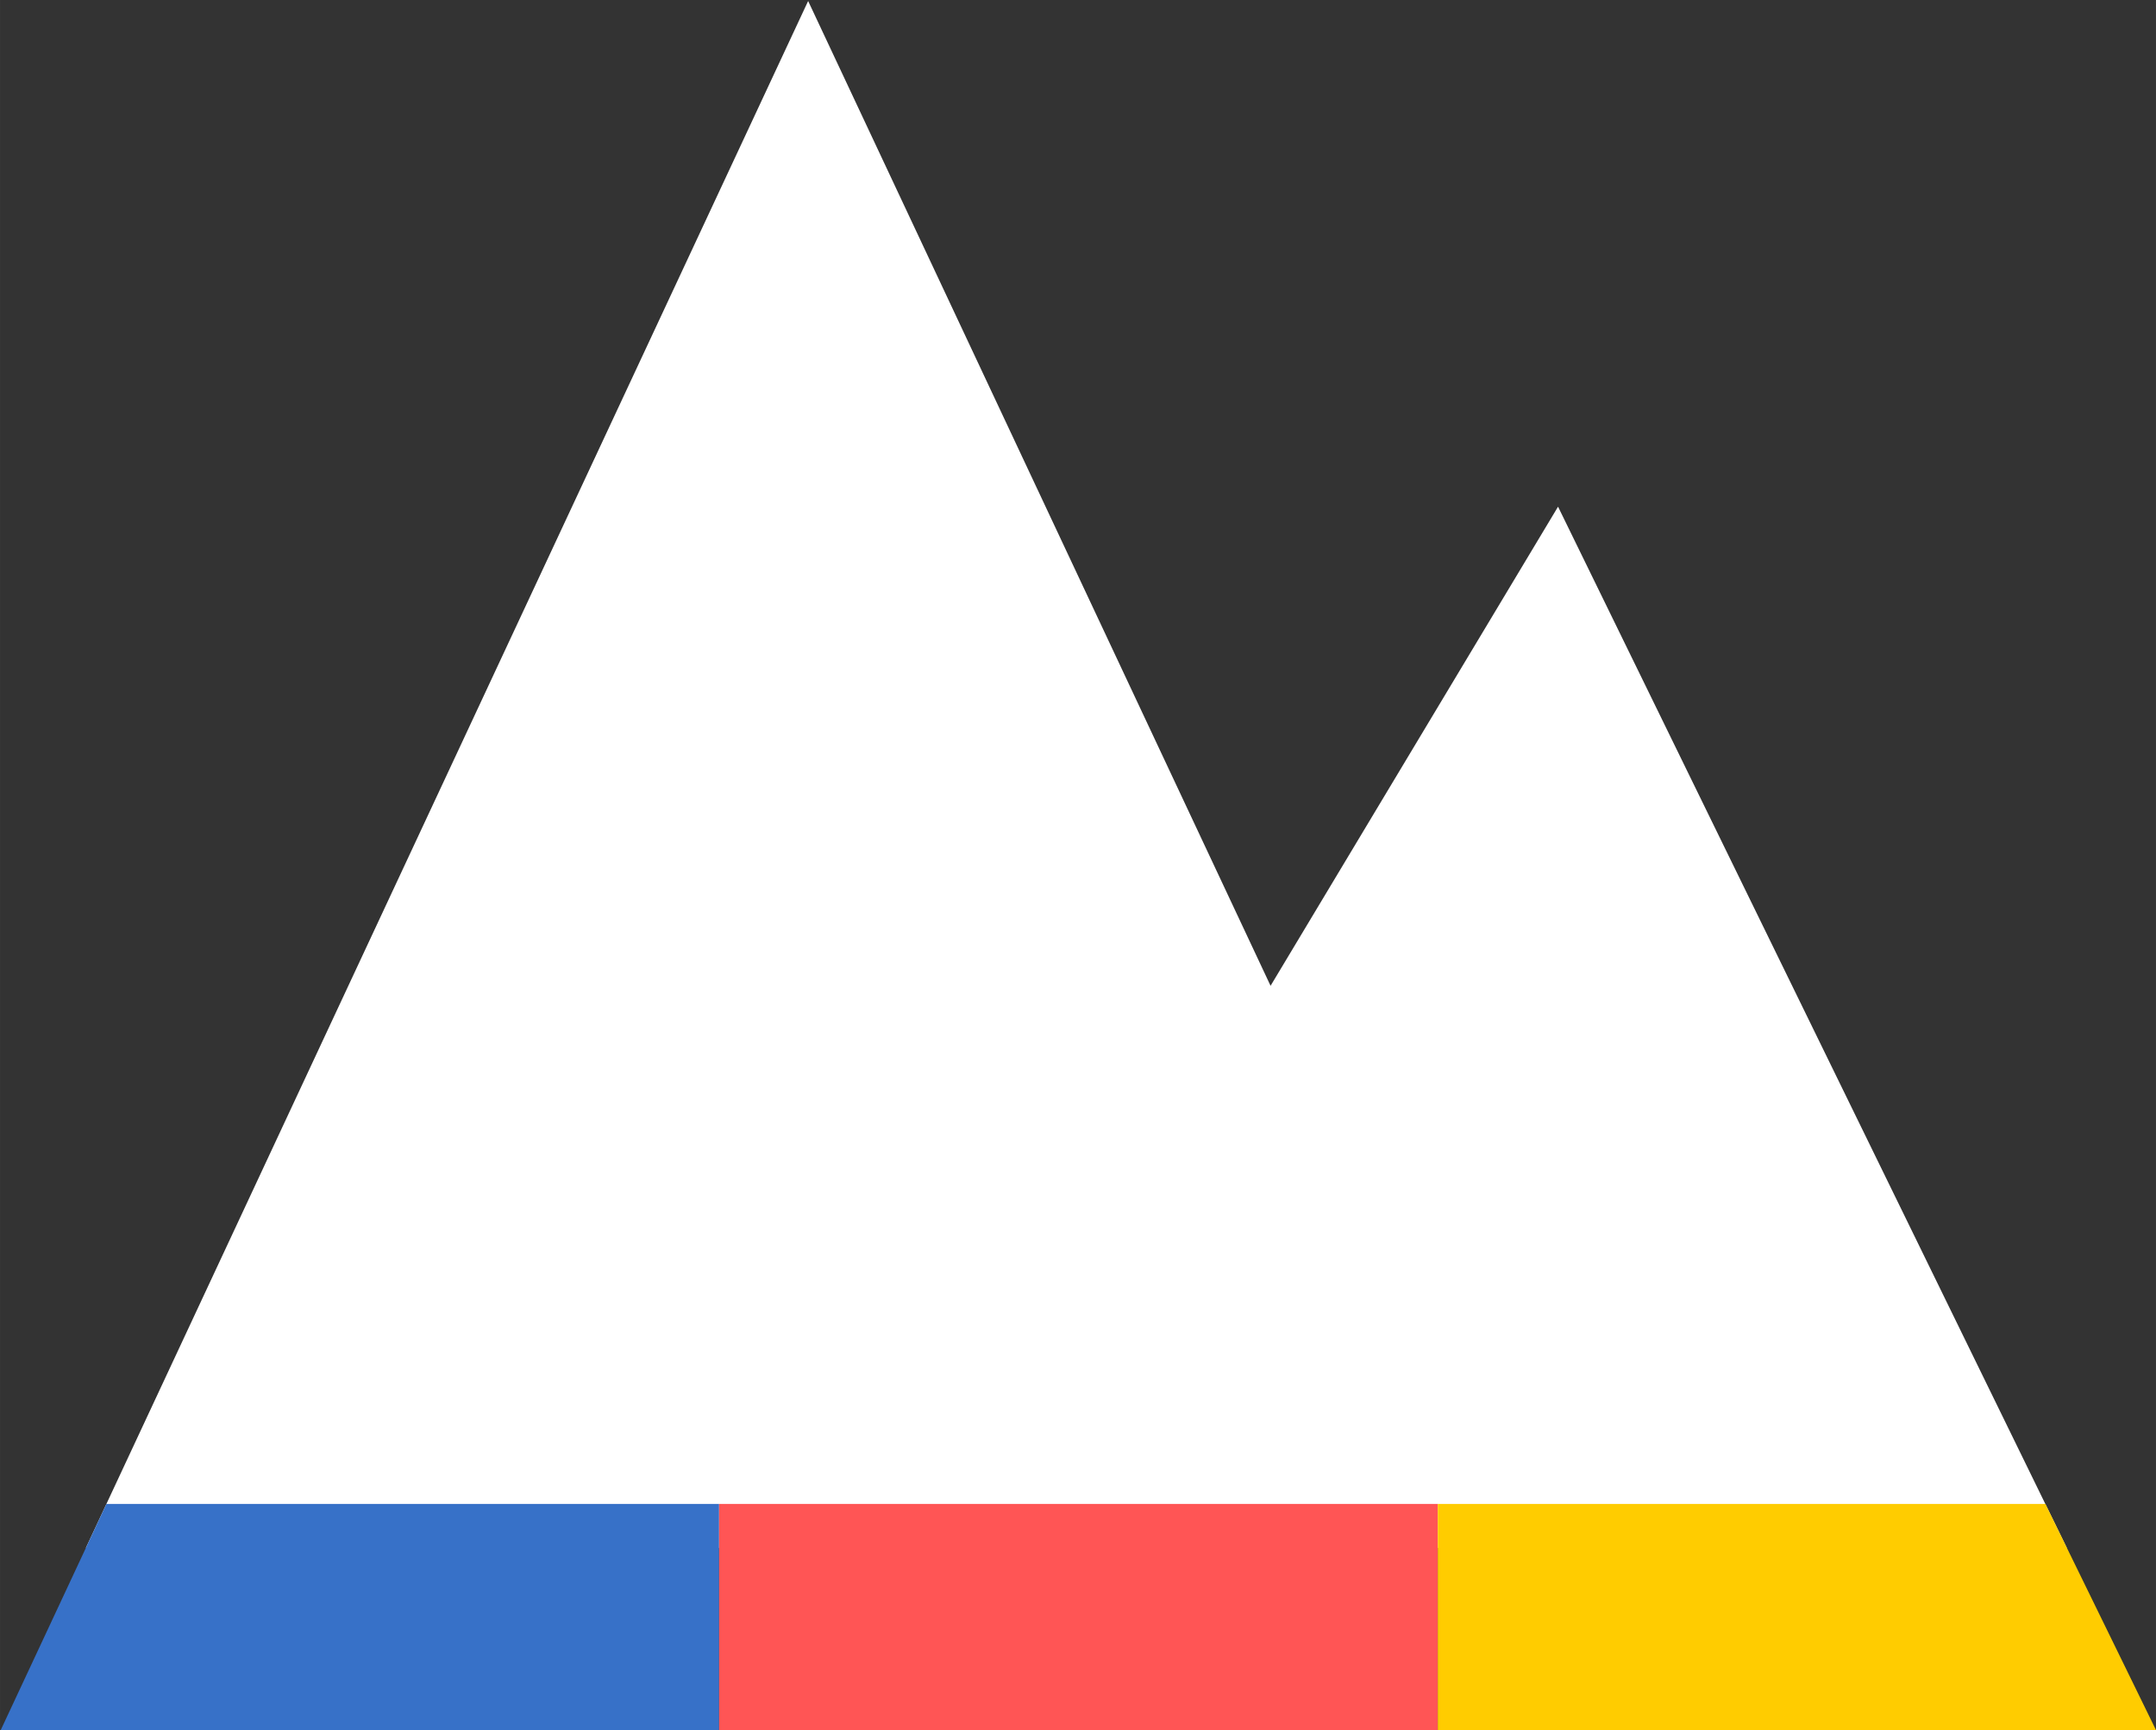 <?xml version="1.0" encoding="UTF-8" standalone="no"?>
<svg
   xmlns:dc="http://purl.org/dc/elements/1.1/"
   xmlns:cc="http://creativecommons.org/ns#"
   xmlns:rdf="http://www.w3.org/1999/02/22-rdf-syntax-ns#"
   xmlns:svg="http://www.w3.org/2000/svg"
   xmlns="http://www.w3.org/2000/svg"
   version="1.1"
   id="svg8323"
   viewBox="0 0 124.621 100"
   height="28.222mm"
   width="35.171mm">
  <rect x="0" y="0" width="124.621" height="100" fill="#333333" stroke="none"/>
  <defs
     id="defs8325" />
  <g
     transform="translate(-151.048,-383.566)"
     id="layer1">
    <g
       id="g7426"
       transform="matrix(3.556,0,0,3.556,-254.511,-722.048)">
      <path
         id="path7301"
         d="m 127.186,310.93 -11.741,25.146 32.2,0 -8.27,-16.925 -4.673,7.788 -7.517,-16.008 z"
         style="fill:#ffffff;fill-rule:evenodd;stroke:none;stroke-width:1px;stroke-linecap:butt;stroke-linejoin:miter;stroke-opacity:1" />
      <path
         id="path7303"
         d="m 125.738,335.361 -9.959,0 -1.725,3.691 11.684,0 0,-3.691 z"
         style="fill:#3771c8;fill-opacity:1;fill-rule:evenodd;stroke:none;stroke-width:1px;stroke-linecap:butt;stroke-linejoin:miter;stroke-opacity:1" />
      <path
         id="path7305"
         d="m 137.42,335.361 -11.682,0 0,3.691 11.682,0 0,-3.691 z"
         style="fill:#ff5555;fill-opacity:1;fill-rule:evenodd;stroke:none;stroke-width:1px;stroke-linecap:butt;stroke-linejoin:miter;stroke-opacity:1" />
      <path
         id="path7307"
         d="m 137.42,335.361 0,3.691 11.682,0 -1.805,-3.691 -9.877,0 z"
         style="fill:#ffcc00;fill-opacity:1;fill-rule:evenodd;stroke:none;stroke-width:1px;stroke-linecap:butt;stroke-linejoin:miter;stroke-opacity:1" />
    </g>
  </g>
</svg>
